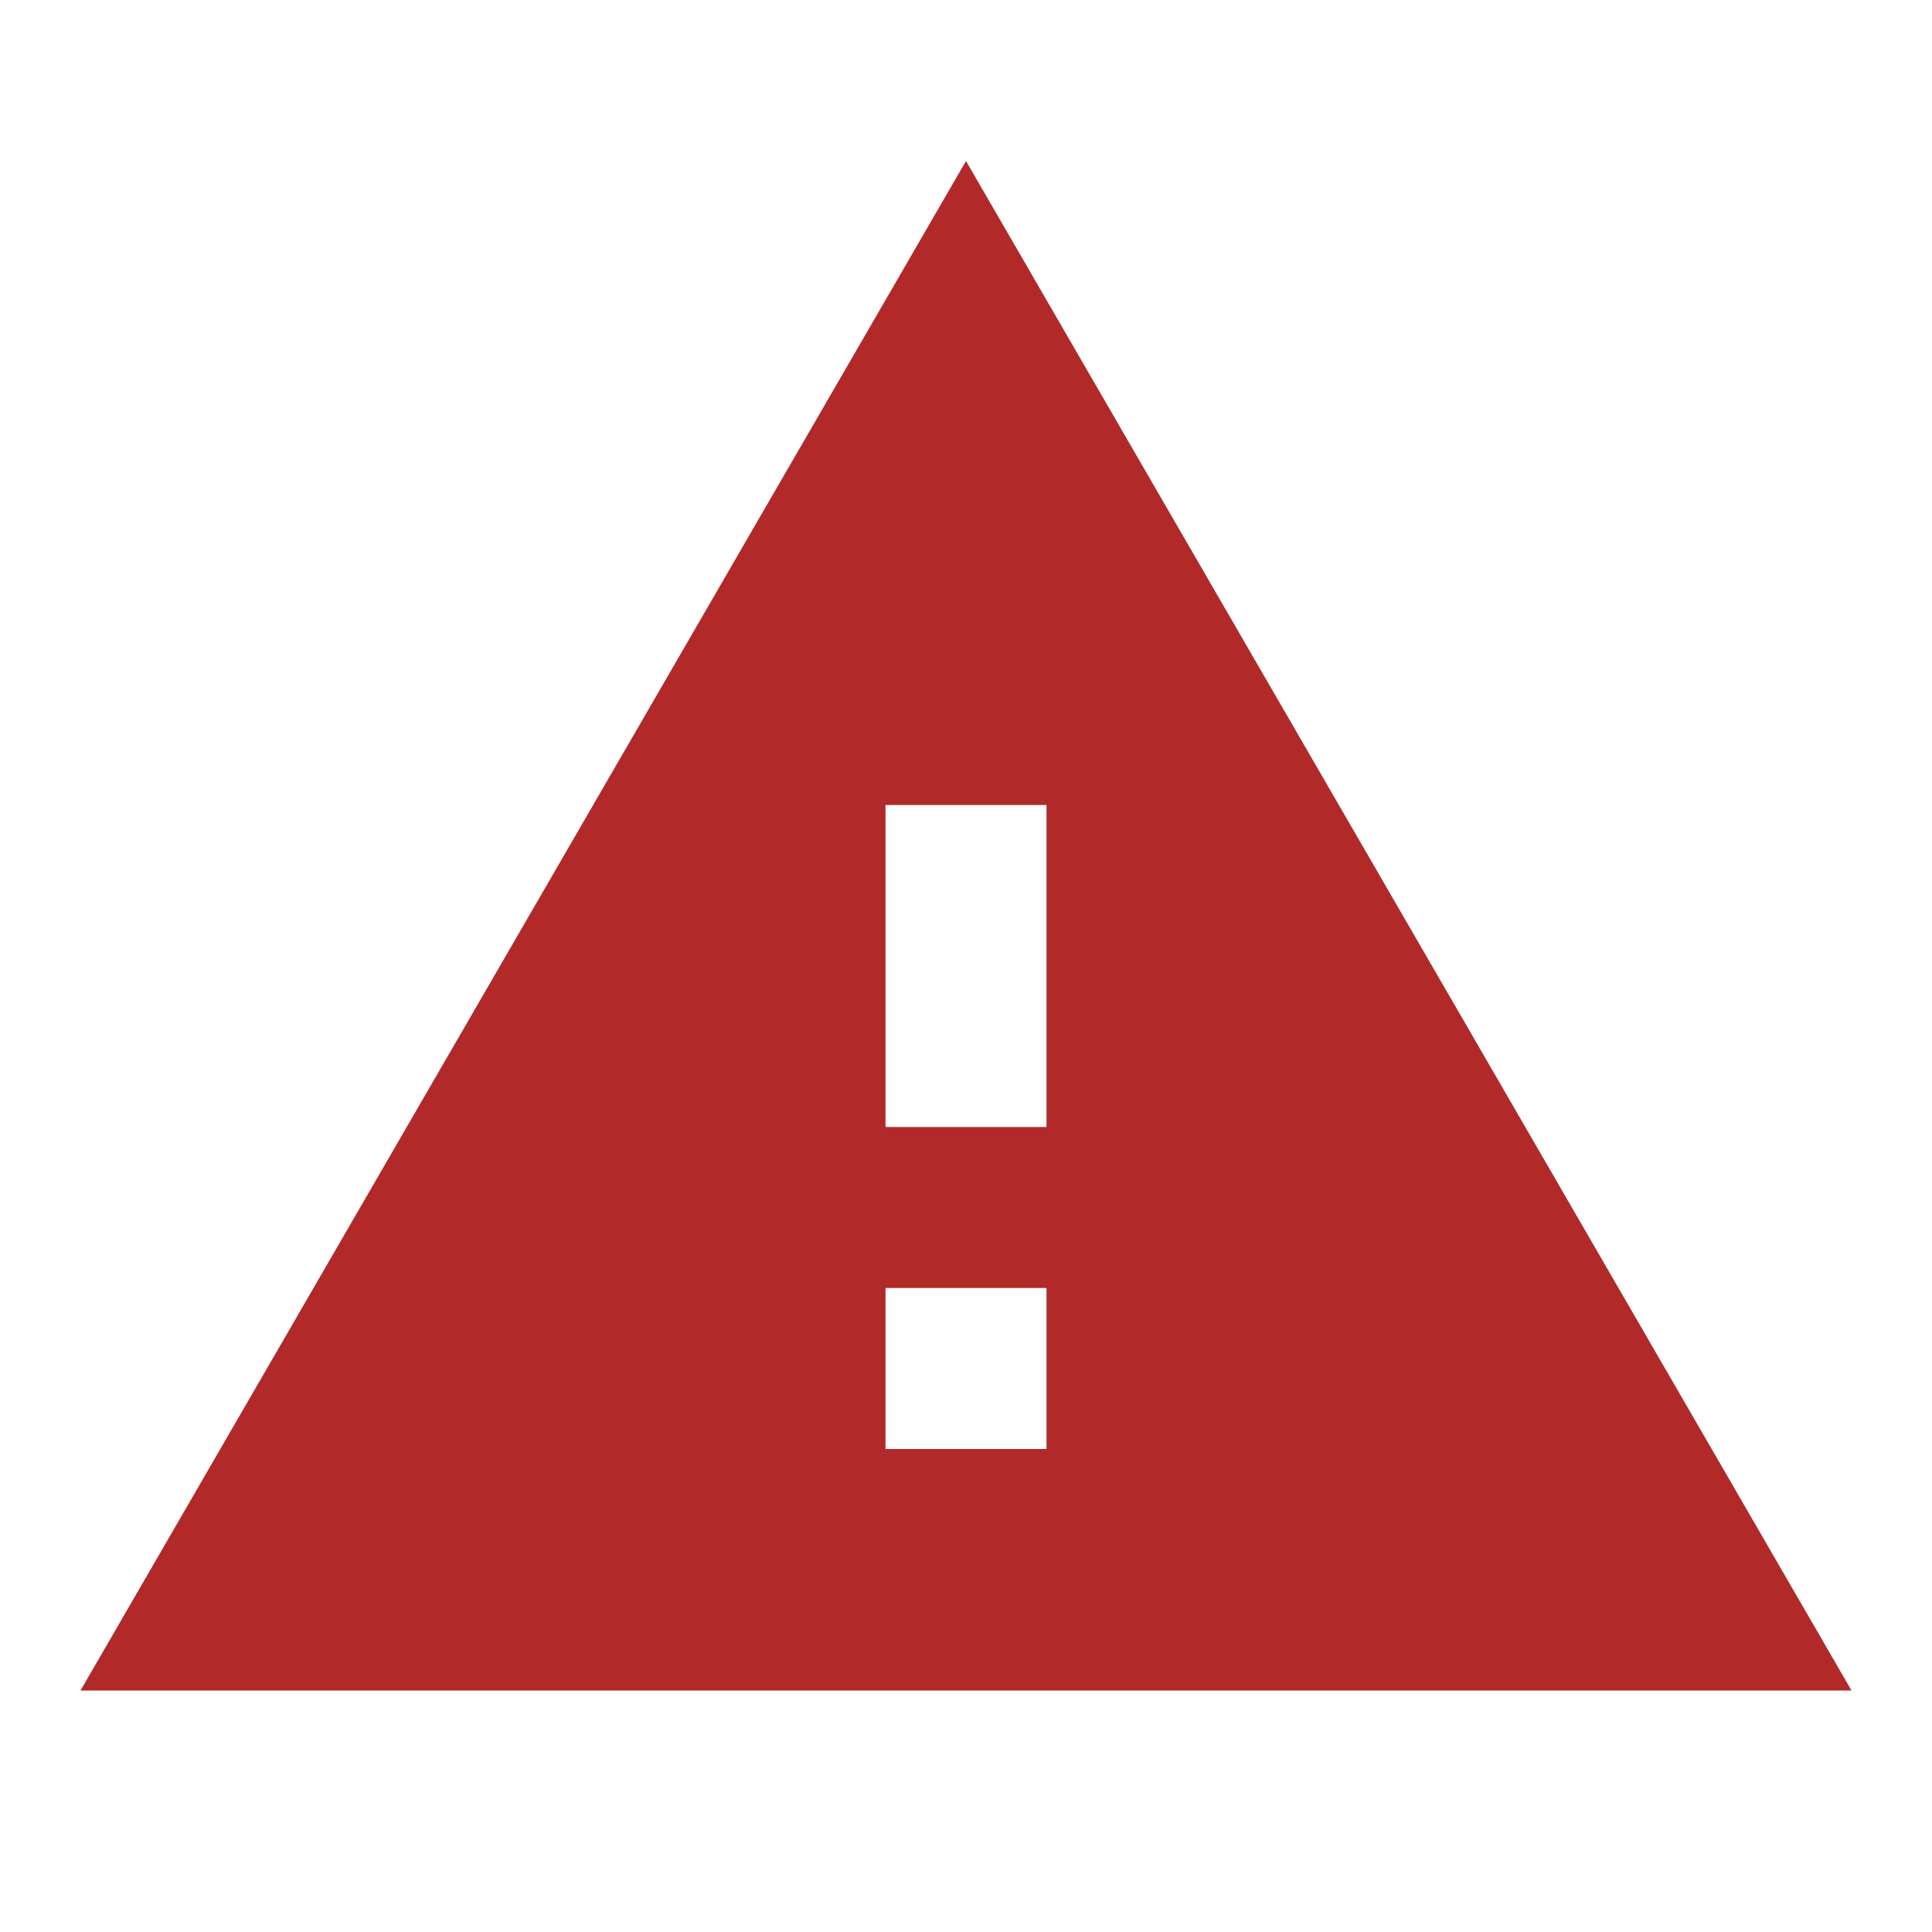 <svg xmlns="http://www.w3.org/2000/svg" viewBox="0 0 24 24" fill="#b12929" width="18px" height="18px"><path d="M0 0h24v24H0z" fill="none"/><path d="M1 21h22L12 2 1 21zm12-3h-2v-2h2v2zm0-4h-2v-4h2v4z"/></svg>